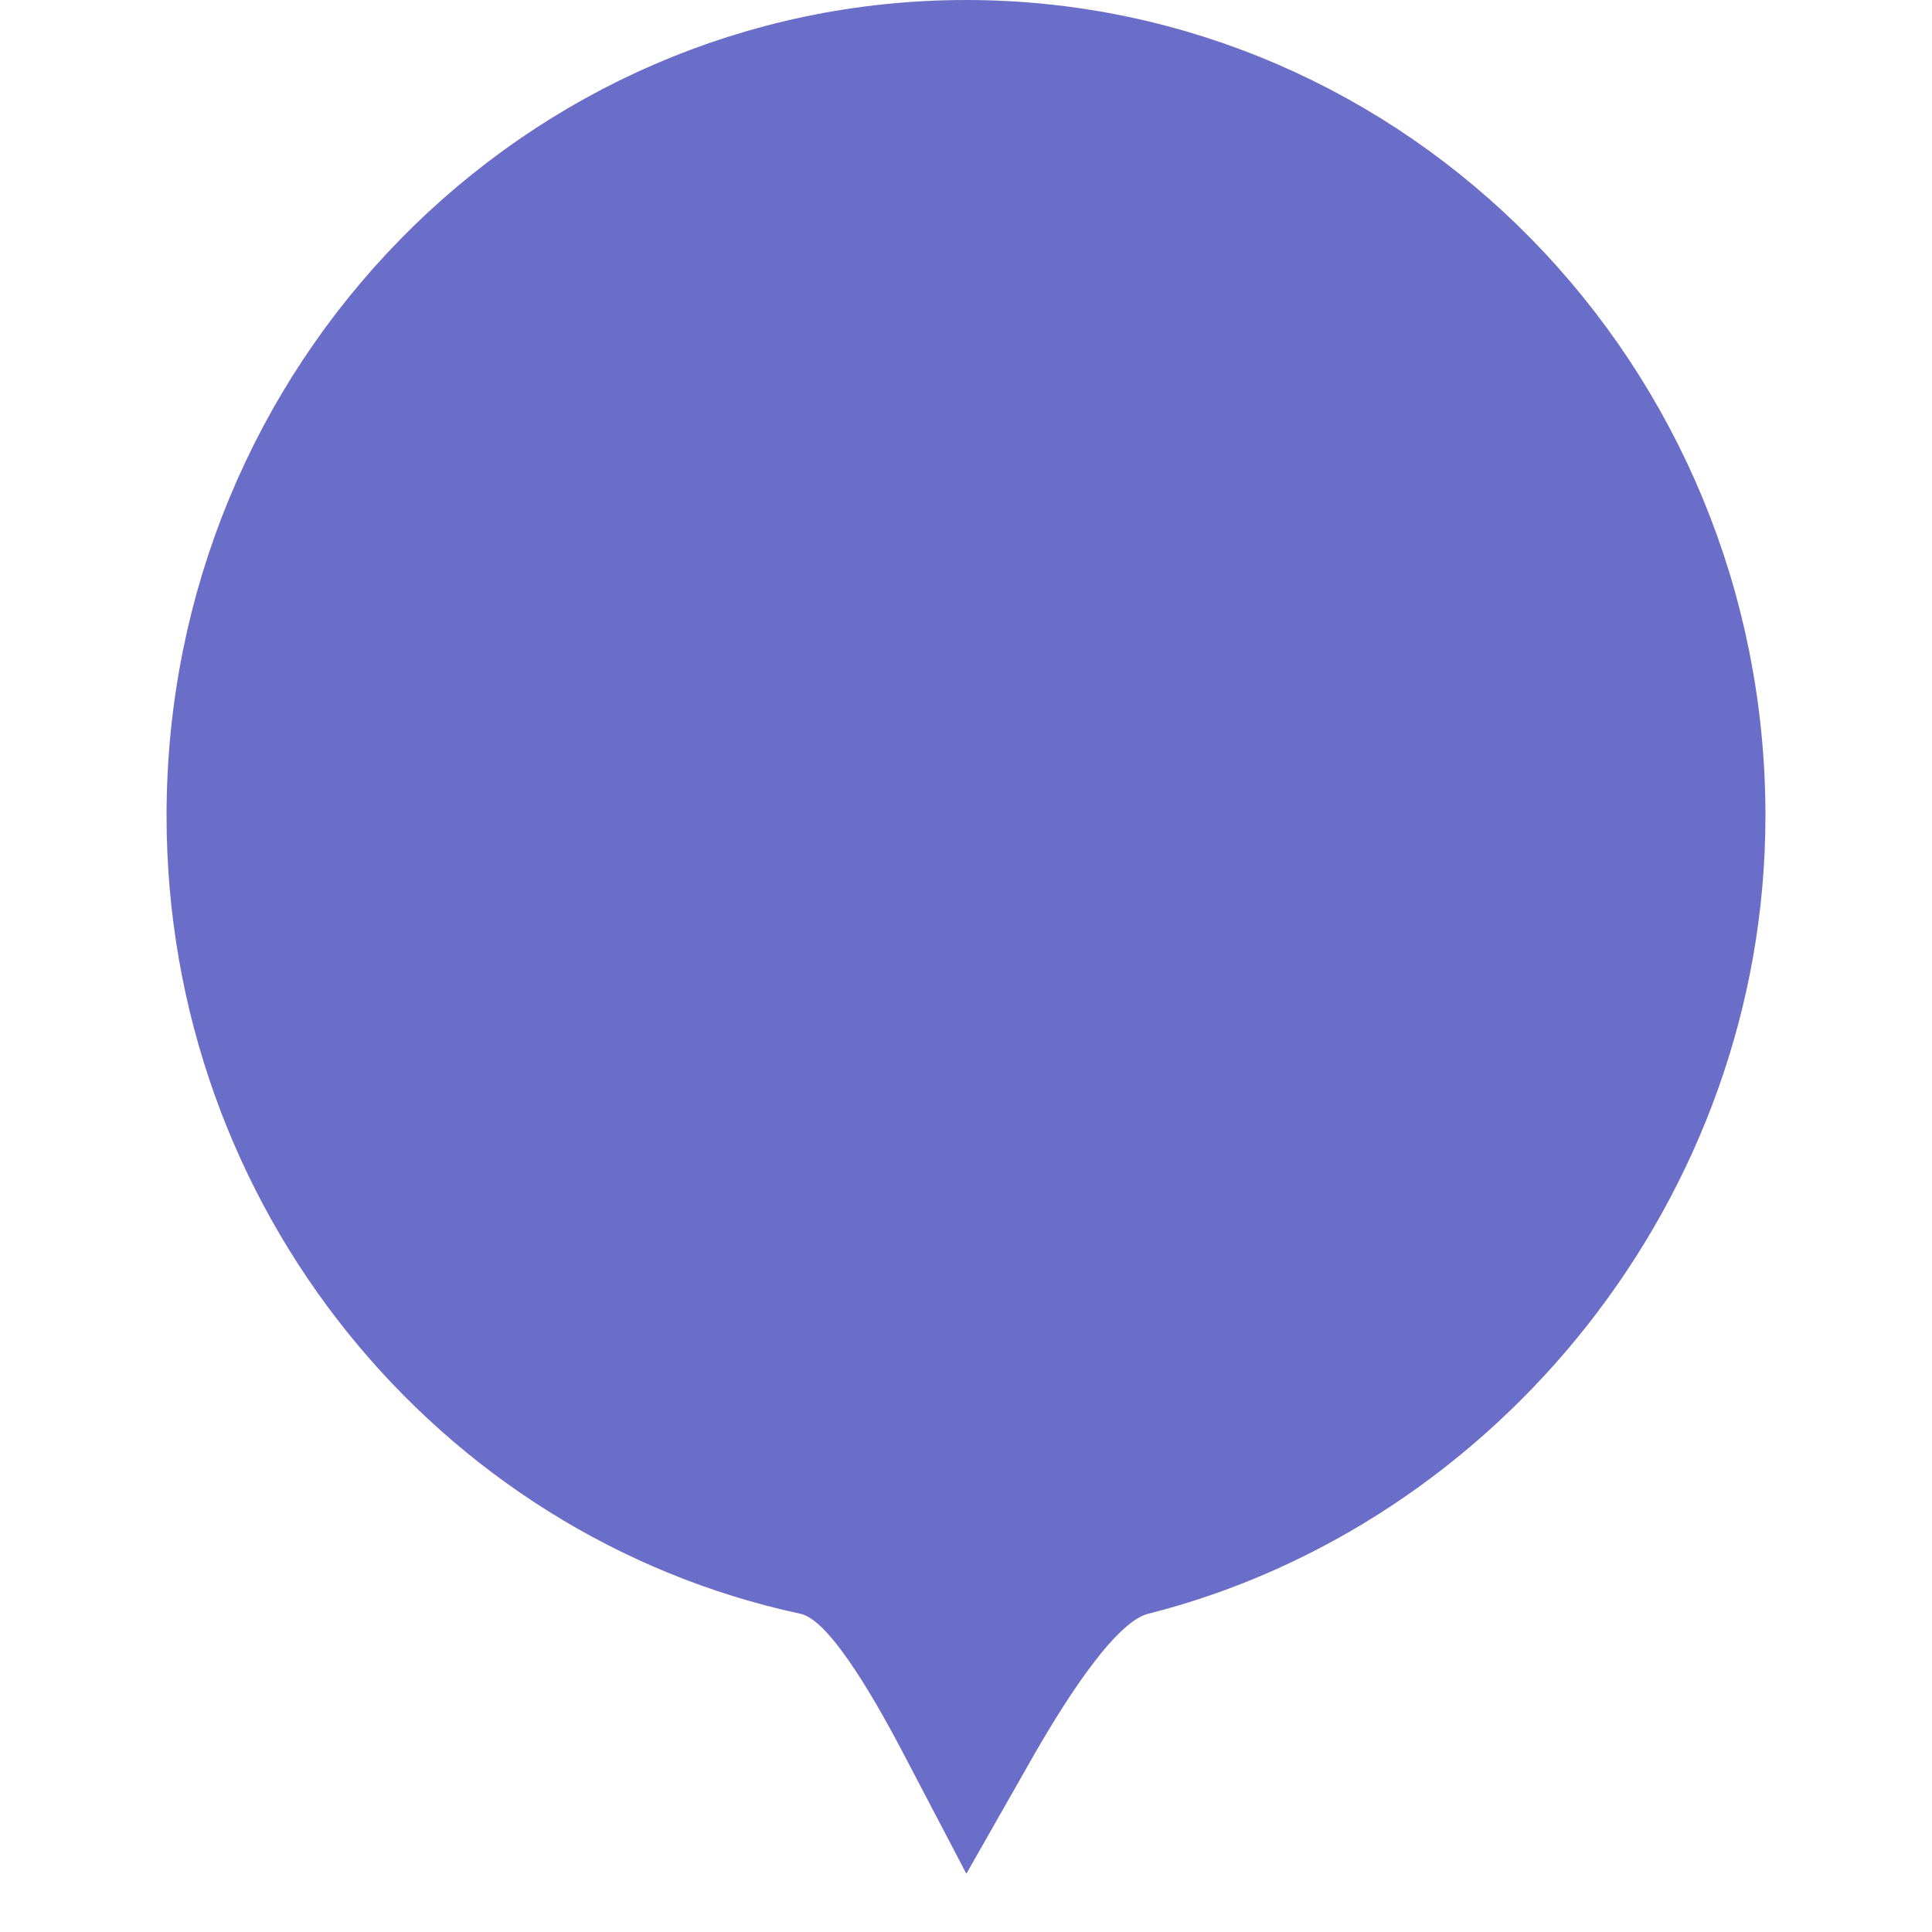 <svg width="5" height="5" viewBox="0 0 24 29" fill="#fff" xmlns="http://www.w3.org/2000/svg">
<path stroke="#6b6ec8" fill="#6b6ec8"
d="M12.041 26.04C12.009 25.979 11.977 25.917 11.945 25.855C11.678 25.345 11.37 24.8 11.064 24.36C10.913 24.142 10.743 23.923 10.562 23.741C10.409 23.589 10.123 23.331 9.727 23.246C4.756 22.179 1 17.669 1 12.243C1 6.015 5.944 1 12 1C18.056 1 23 6.015 23 12.243C23 17.519 19.282 22.042 14.489 23.254C14.13 23.345 13.851 23.566 13.674 23.73C13.477 23.911 13.291 24.129 13.122 24.35C12.783 24.792 12.445 25.336 12.153 25.844C12.115 25.91 12.078 25.975 12.041 26.04Z" stroke-width="2"/>
</svg>
